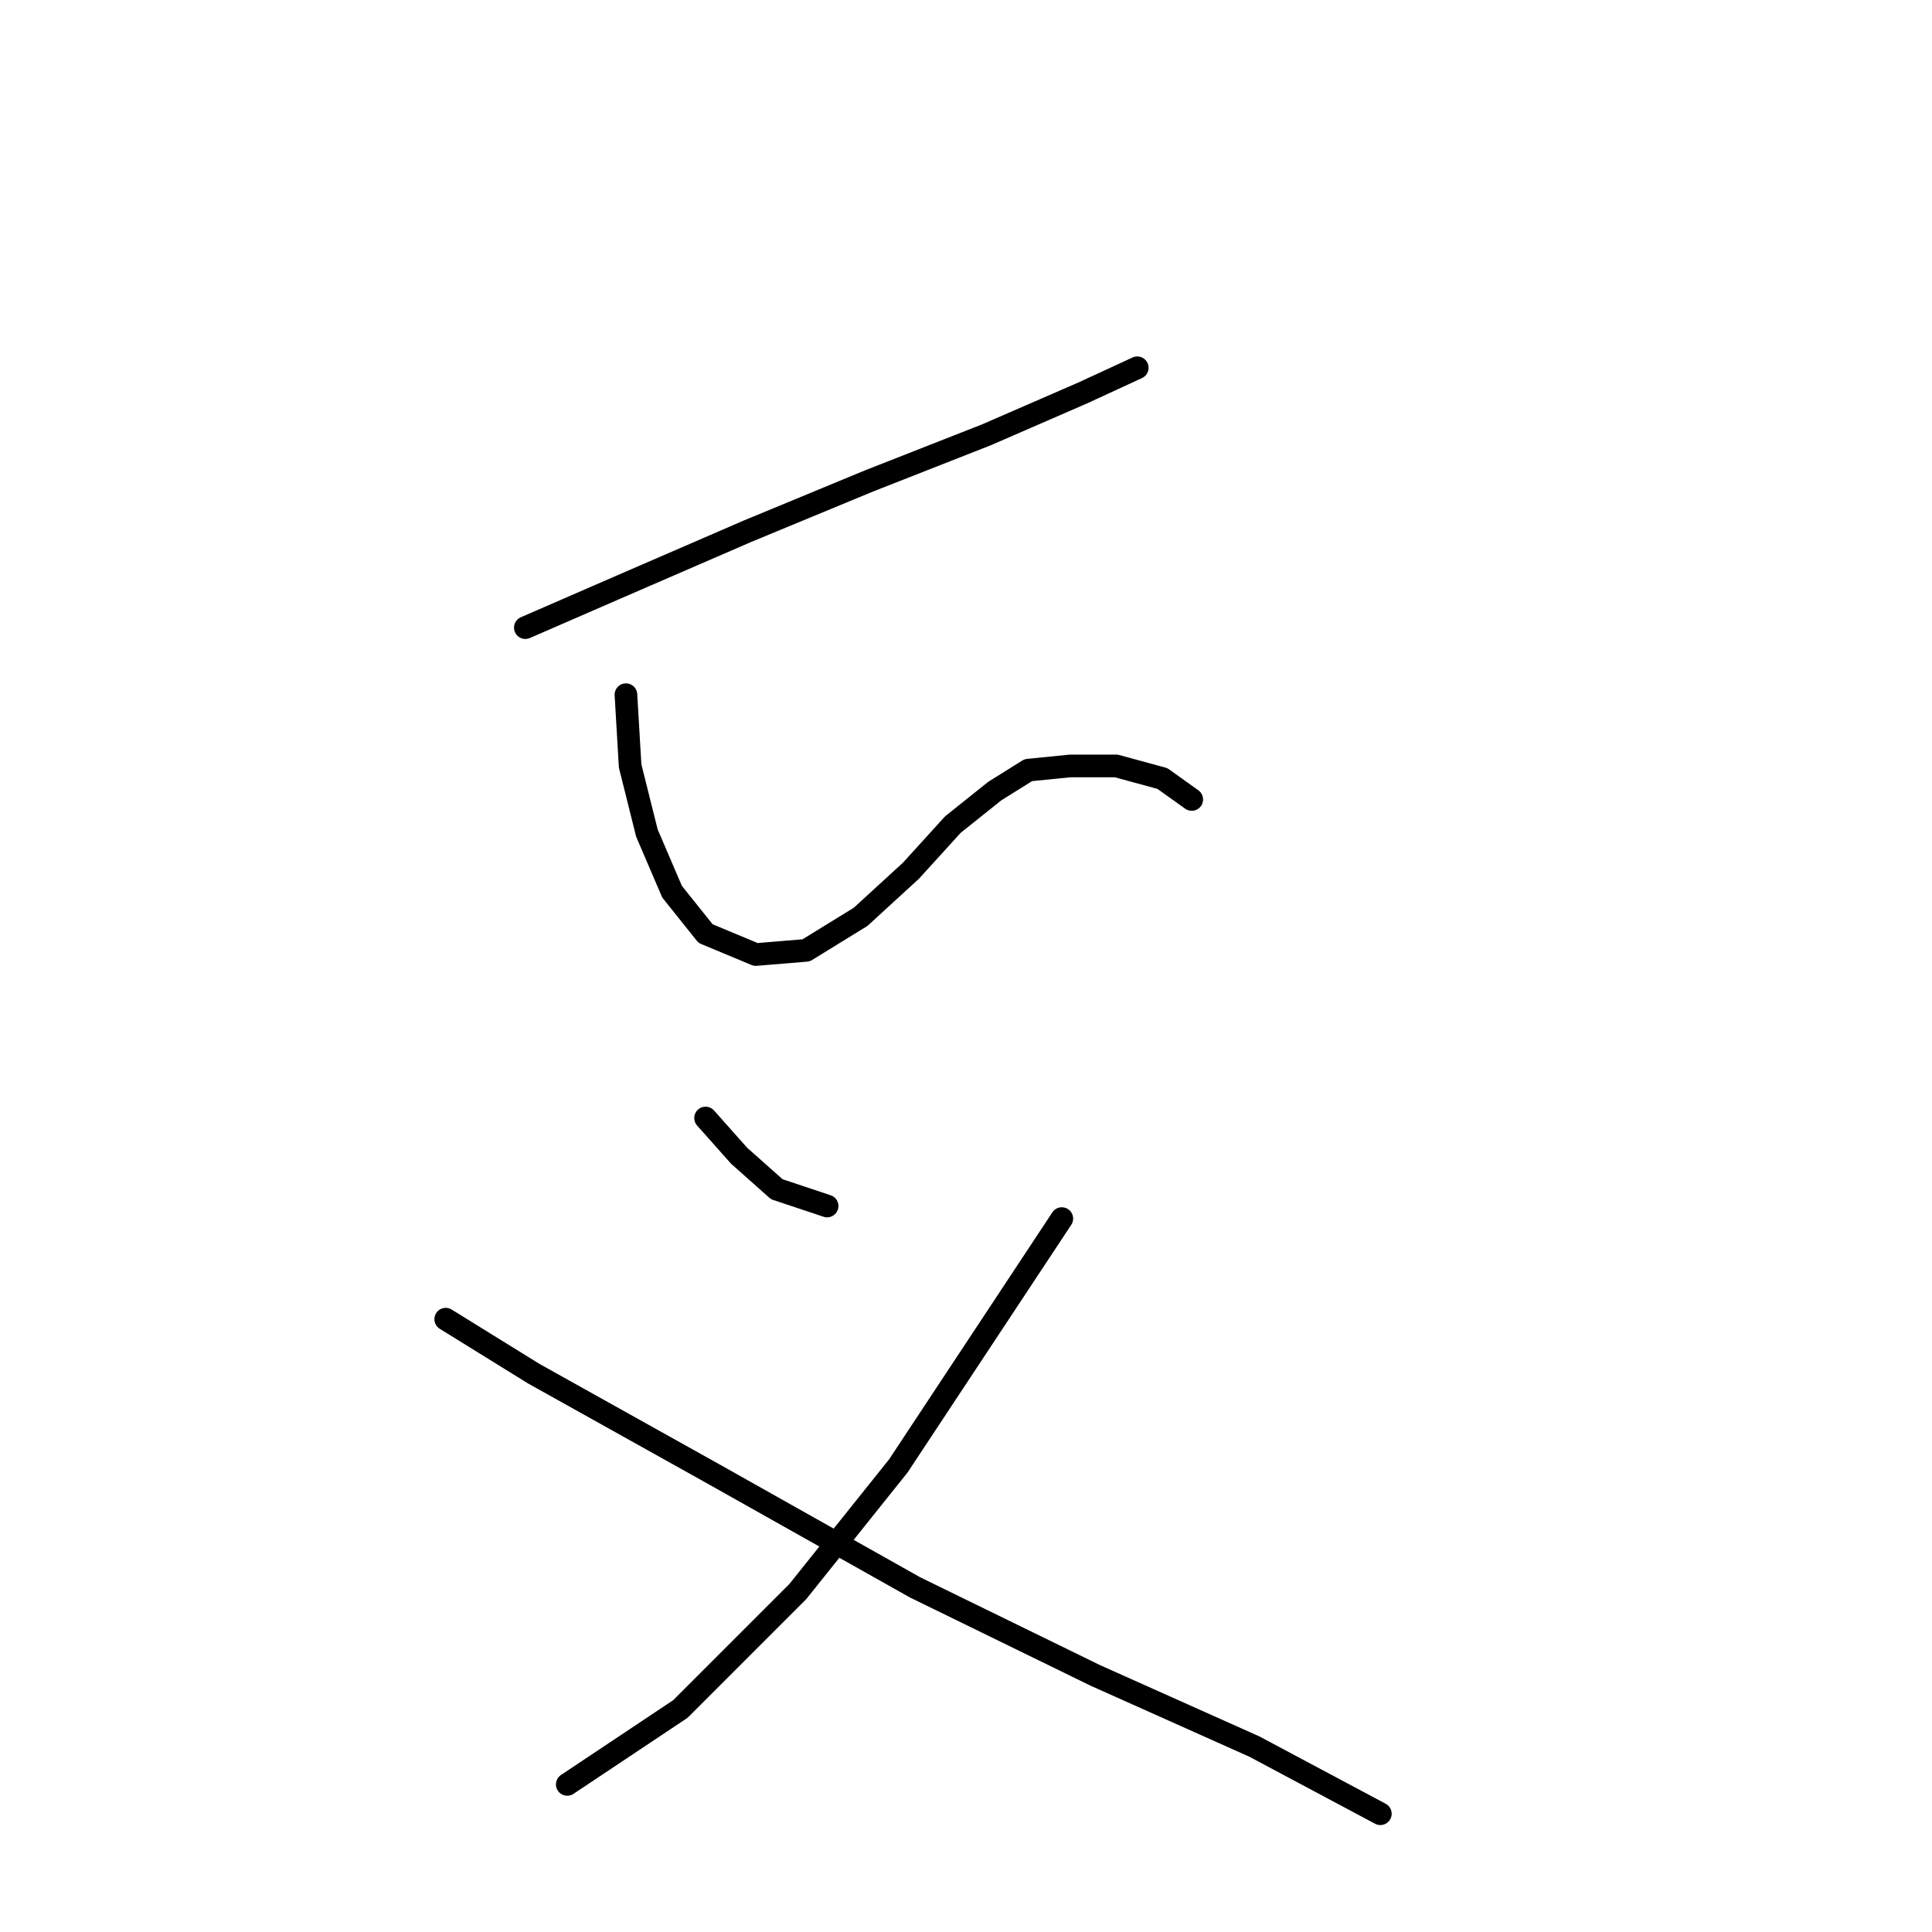 <?xml version="1.0" standalone="no"?>
    <svg width="256" height="256" xmlns="http://www.w3.org/2000/svg" version="1.1">
    <polyline stroke="black" stroke-width="3" stroke-linecap="round" fill="transparent" stroke-linejoin="round" points="69.611 83.165 82.384 77.611 99.045 70.392 115.15 63.727 130.7 57.619 143.473 52.065 150.693 48.733 150.693 48.733 " />
        <polyline stroke="black" stroke-width="3" stroke-linecap="round" fill="transparent" stroke-linejoin="round" points="82.94 92.05 83.495 101.491 85.716 110.377 89.049 118.152 93.491 123.705 100.156 126.482 106.82 125.927 114.039 121.484 120.704 115.375 126.257 109.266 131.811 104.823 136.253 102.047 141.807 101.491 147.916 101.491 154.025 103.157 157.912 105.934 157.912 105.934 " />
        <polyline stroke="black" stroke-width="3" stroke-linecap="round" fill="transparent" stroke-linejoin="round" points="93.491 148.141 97.934 153.139 102.932 157.582 109.597 159.803 109.597 159.803 " />
        <polyline stroke="black" stroke-width="3" stroke-linecap="round" fill="transparent" stroke-linejoin="round" points="140.696 161.469 119.038 194.235 105.709 210.896 90.159 226.446 75.165 236.442 75.165 236.442 " />
        <polyline stroke="black" stroke-width="3" stroke-linecap="round" fill="transparent" stroke-linejoin="round" points="59.06 174.798 70.722 182.017 94.602 195.346 121.259 210.34 145.139 222.003 166.243 231.444 182.903 240.329 182.903 240.329 " />
        </svg>